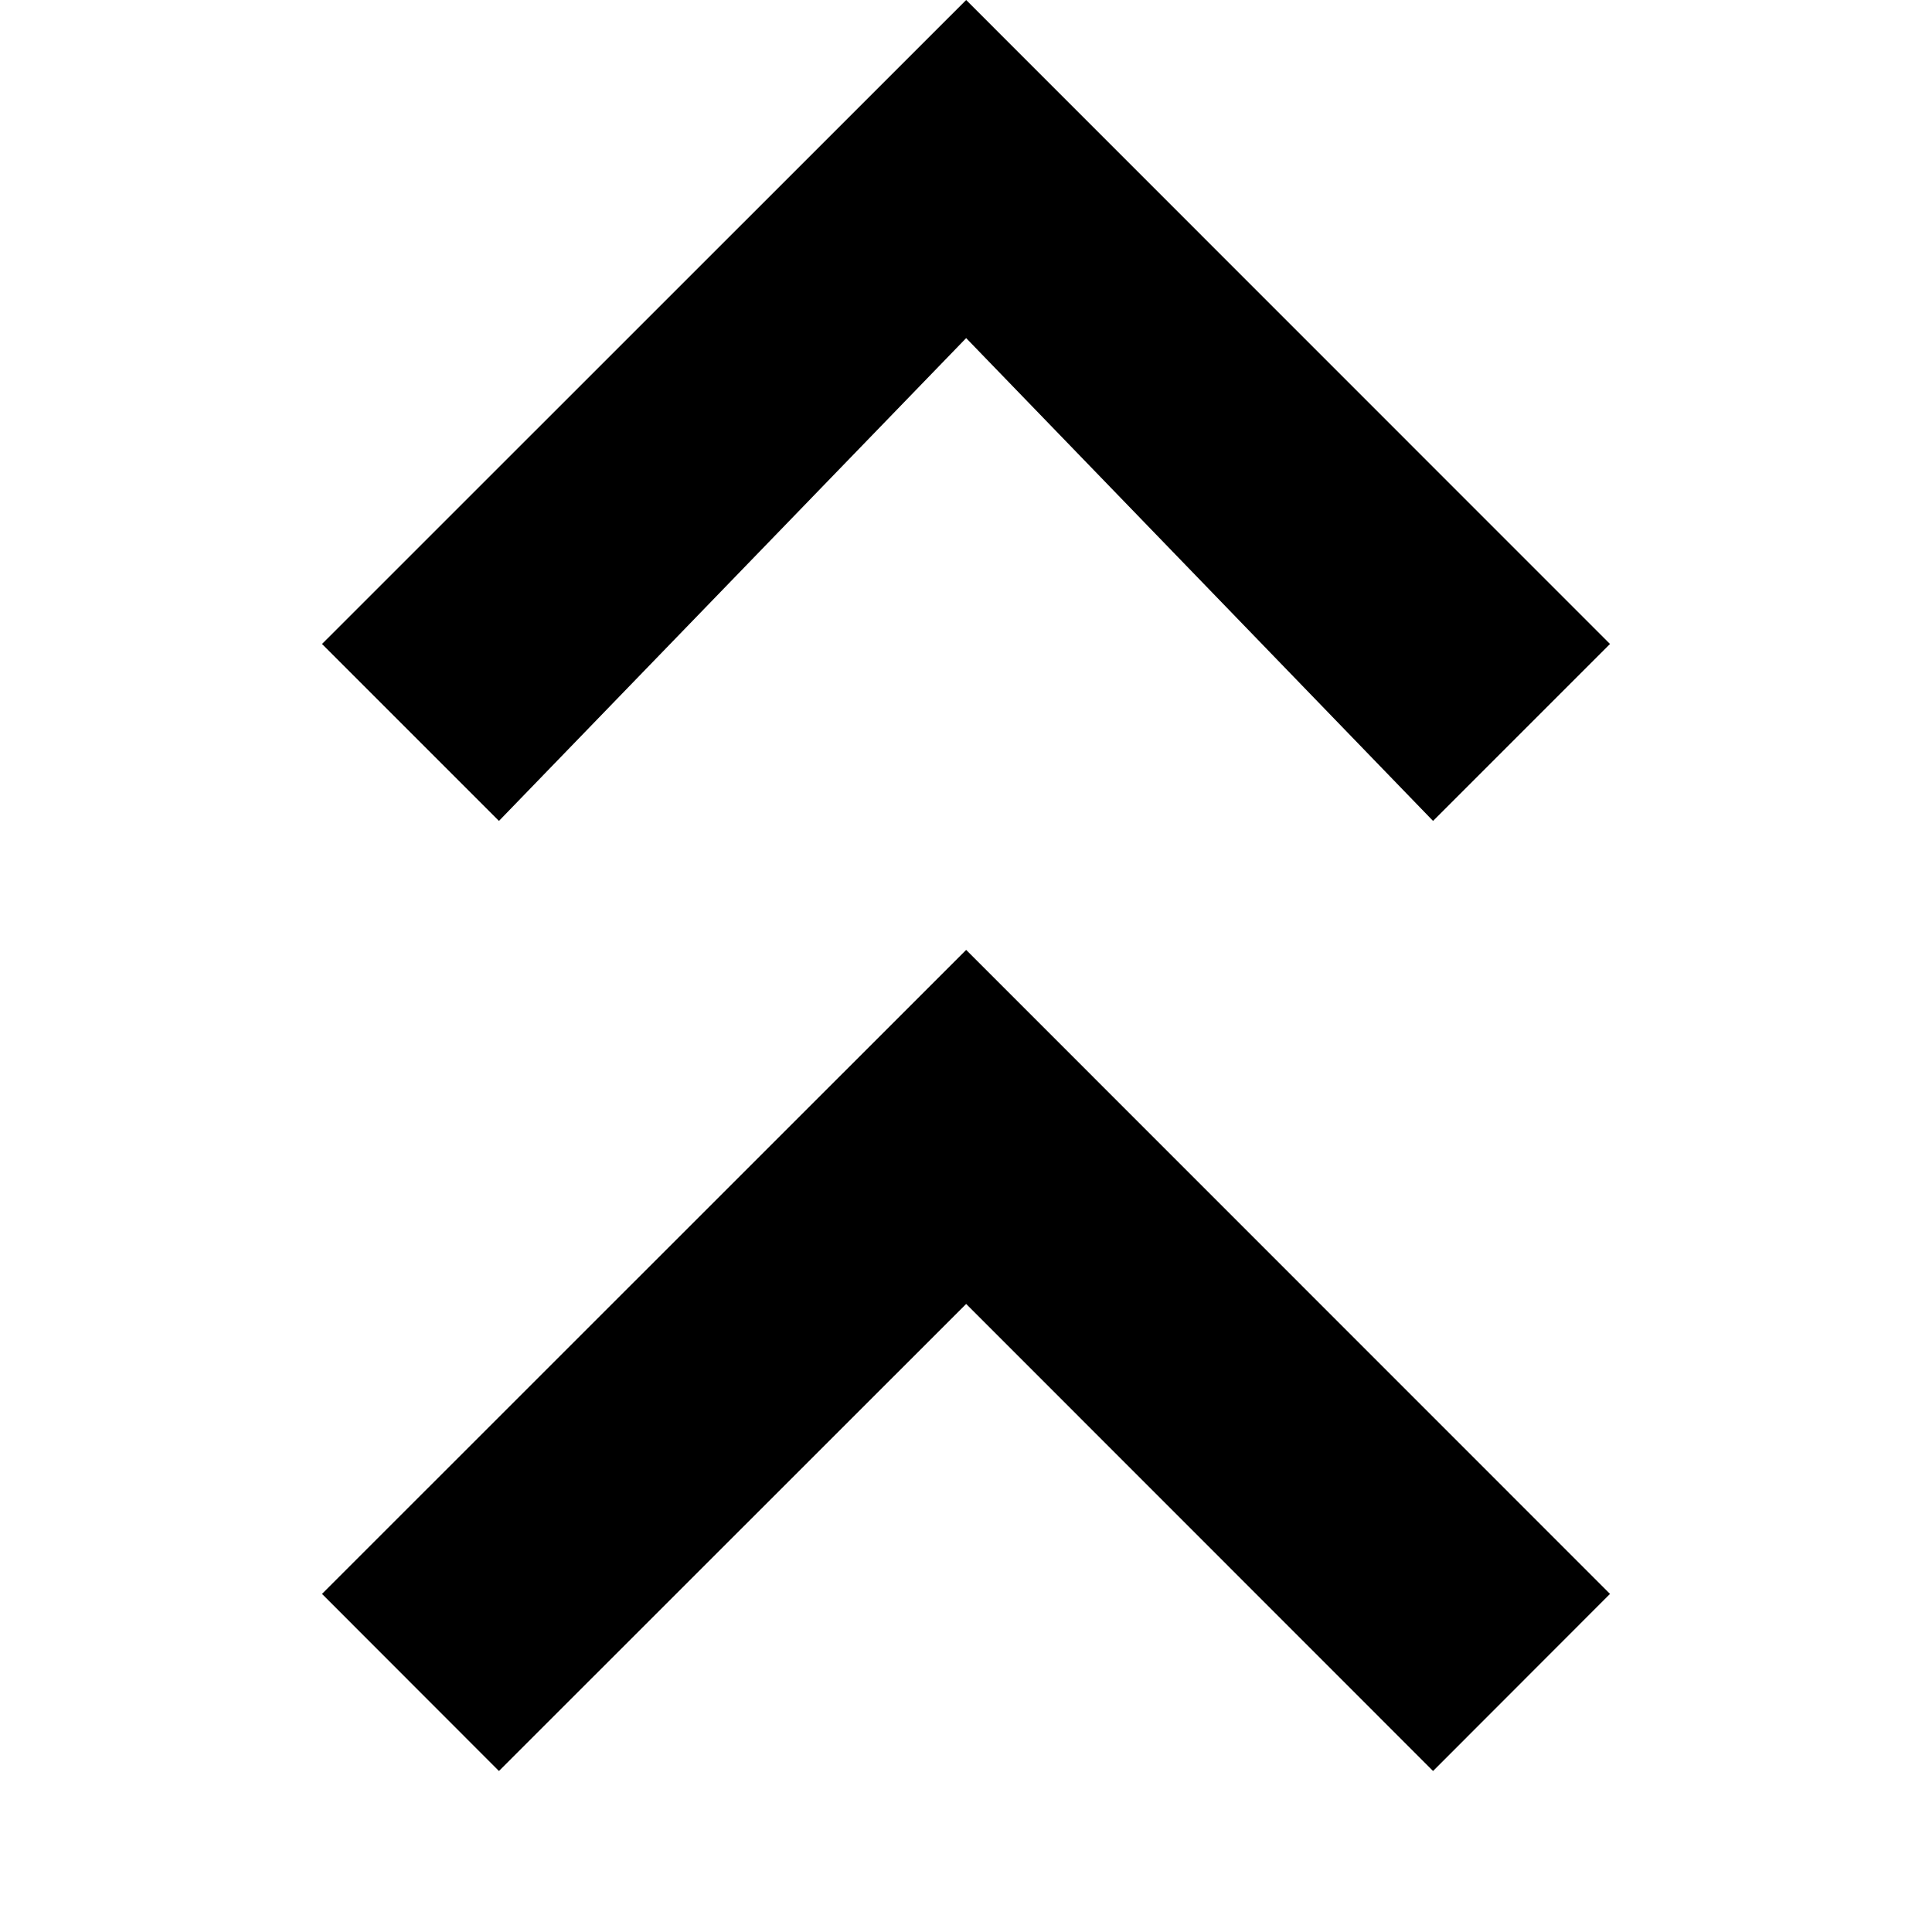 <svg xmlns="http://www.w3.org/2000/svg" xlink="http://www.w3.org/1999/xlink" width="12" height="12" viewBox="0 0 12 12"><path d="M6.001,0 L2,4 L3.099,5.099 L6.001,2.1 L8.901,5.099 L10,4 L6.001,0 Z M2,9.9 L3.099,11 L6.001,8.099 L8.901,11 L10,9.9 L6.001,5.9 L2,9.9 Z"/></svg>
